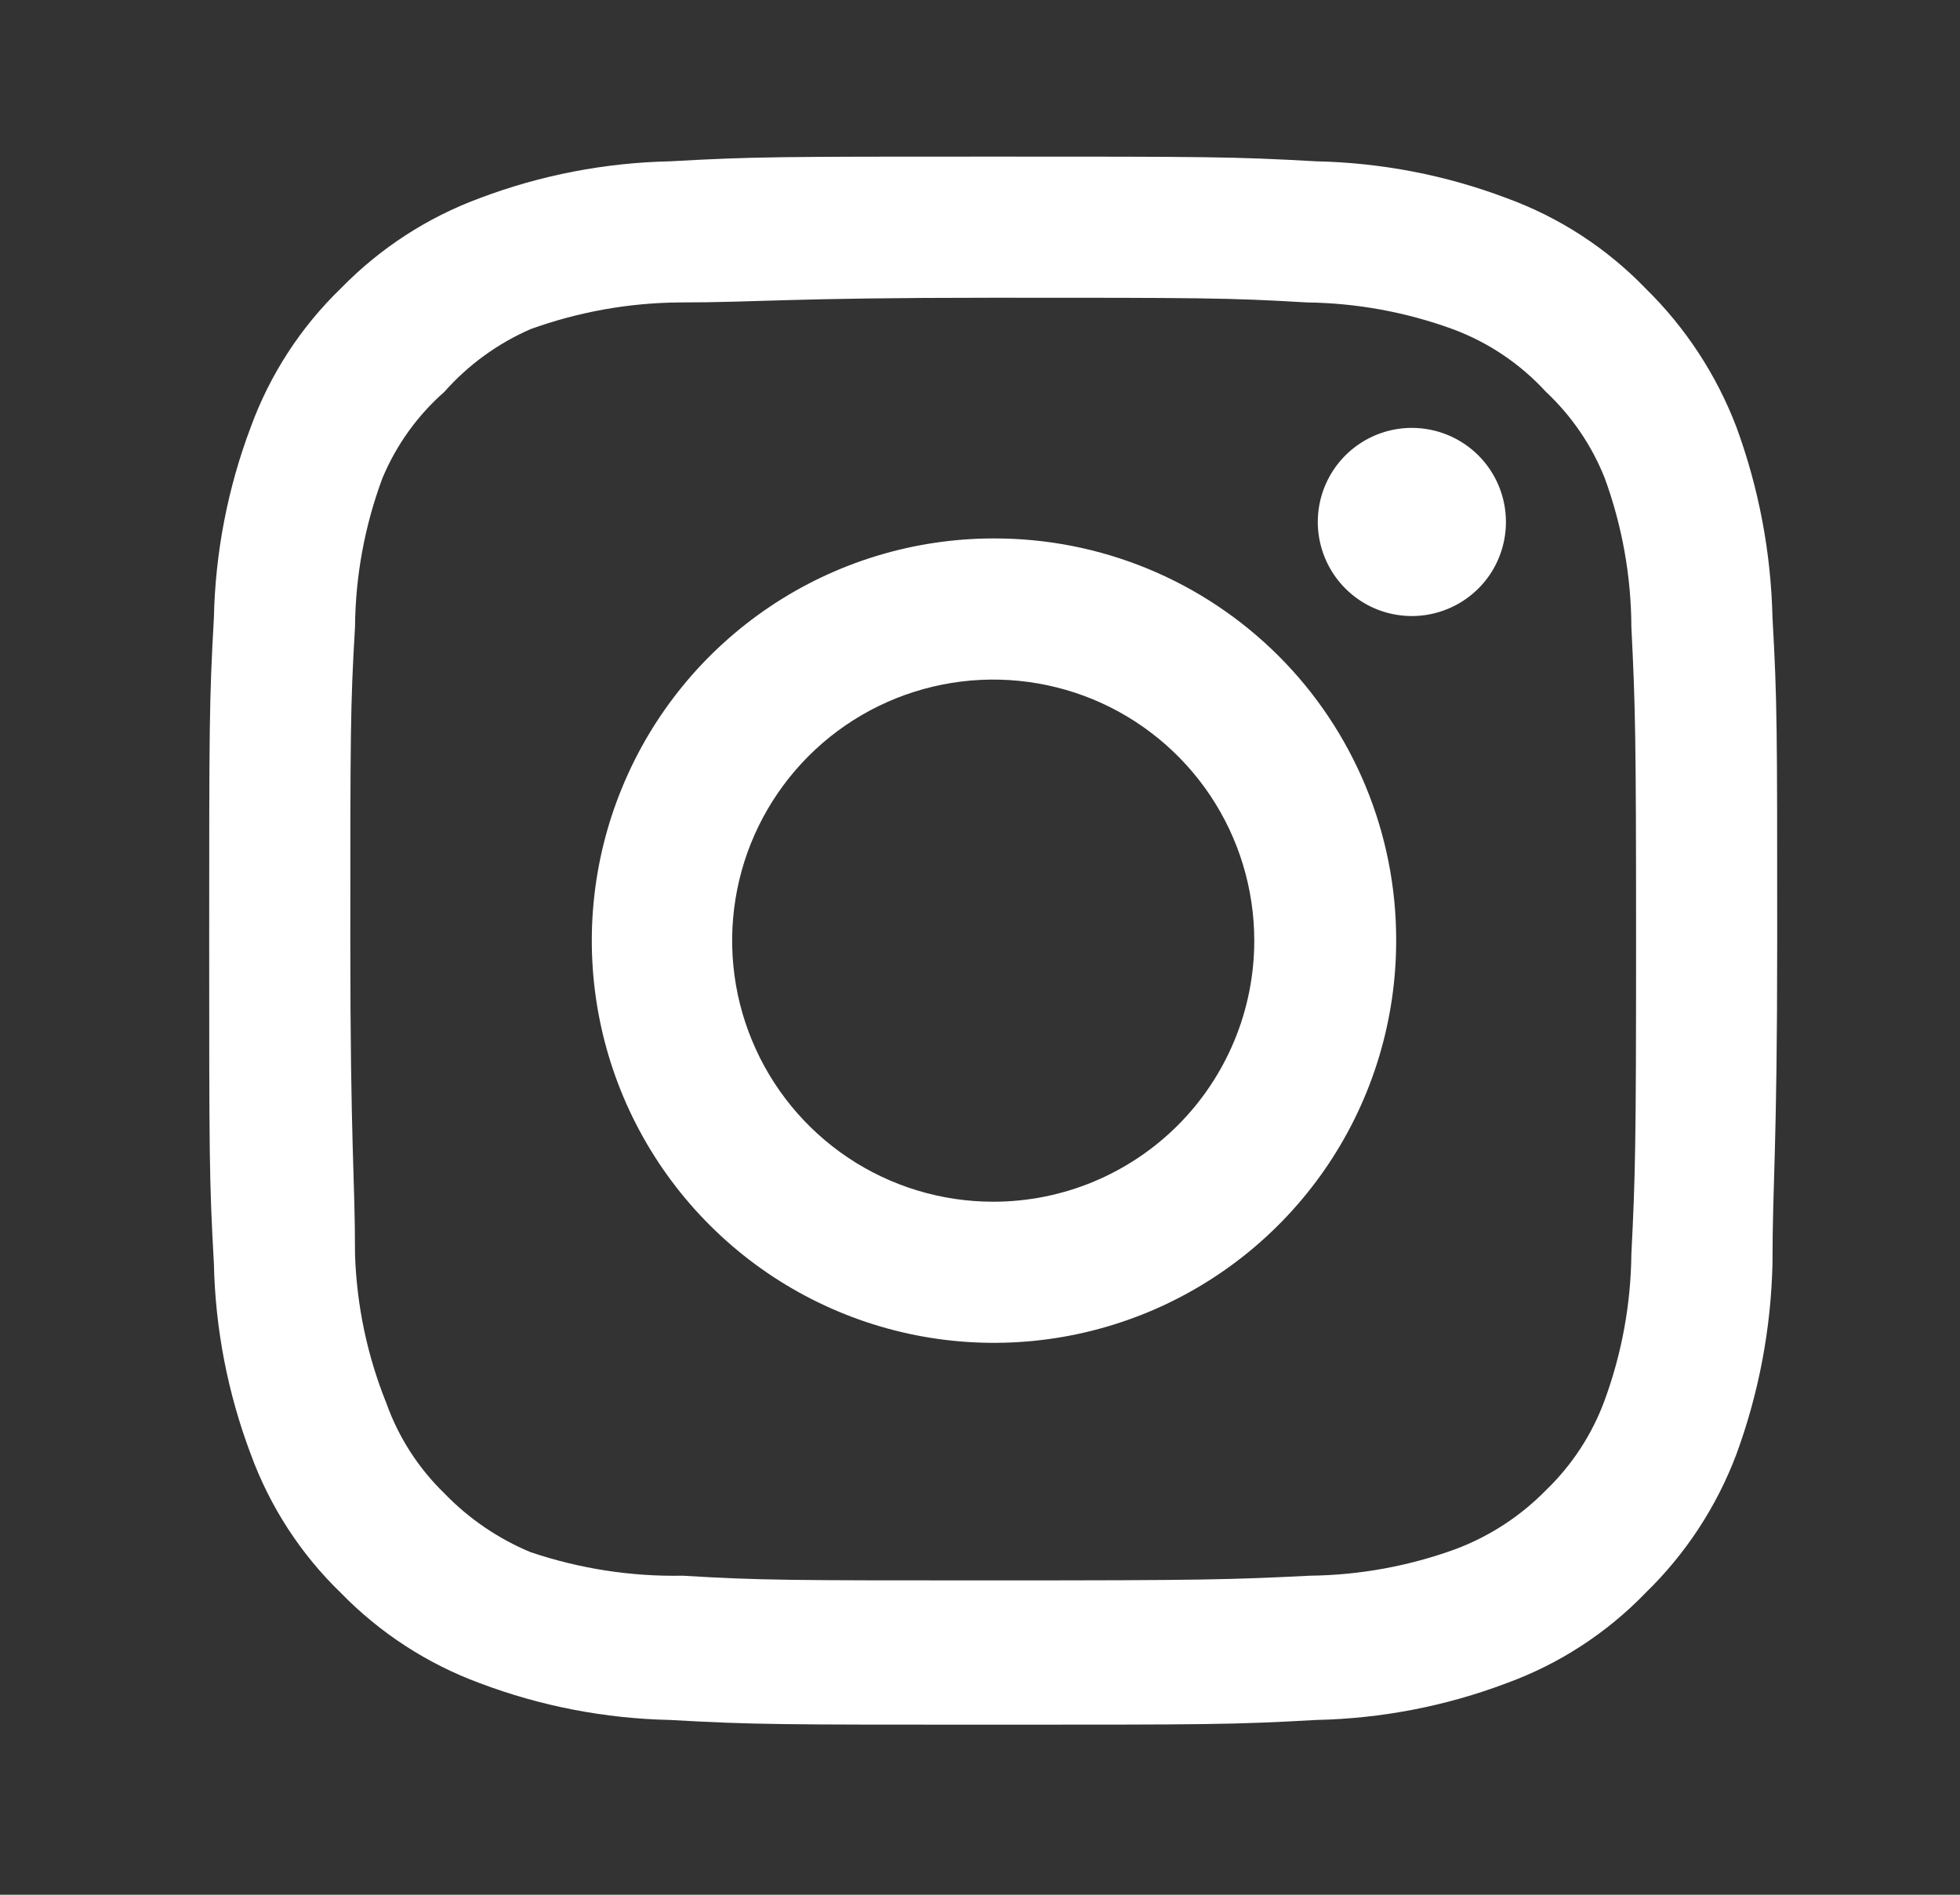<svg width="30" height="29" viewBox="0 0 30 29" fill="none" xmlns="http://www.w3.org/2000/svg">
<rect x="0" y="0" width="30" height="29" fill="#333333" stroke="none"/>
<path d="M21.61 6.549C21.326 6.549 21.047 6.633 20.81 6.792C20.573 6.95 20.389 7.175 20.28 7.438C20.171 7.701 20.142 7.991 20.198 8.27C20.254 8.549 20.391 8.806 20.592 9.007C20.794 9.209 21.05 9.346 21.329 9.401C21.609 9.457 21.898 9.428 22.161 9.319C22.425 9.21 22.649 9.026 22.808 8.789C22.966 8.552 23.05 8.274 23.05 7.989C23.05 7.607 22.899 7.241 22.629 6.971C22.359 6.701 21.992 6.549 21.61 6.549ZM27.13 9.453C27.107 8.457 26.921 7.472 26.578 6.537C26.273 5.737 25.798 5.012 25.186 4.413C24.592 3.798 23.866 3.326 23.062 3.033C22.13 2.68 21.143 2.49 20.146 2.469C18.874 2.397 18.466 2.397 15.202 2.397C11.938 2.397 11.53 2.397 10.258 2.469C9.261 2.49 8.275 2.68 7.342 3.033C6.54 3.329 5.815 3.8 5.218 4.413C4.603 5.007 4.131 5.734 3.838 6.537C3.486 7.47 3.295 8.456 3.274 9.453C3.202 10.725 3.202 11.133 3.202 14.397C3.202 17.661 3.202 18.069 3.274 19.341C3.295 20.338 3.486 21.324 3.838 22.257C4.131 23.06 4.603 23.787 5.218 24.381C5.815 24.994 6.54 25.465 7.342 25.761C8.275 26.114 9.261 26.304 10.258 26.325C11.53 26.397 11.938 26.397 15.202 26.397C18.466 26.397 18.874 26.397 20.146 26.325C21.143 26.304 22.13 26.114 23.062 25.761C23.866 25.468 24.592 24.996 25.186 24.381C25.801 23.784 26.276 23.059 26.578 22.257C26.921 21.322 27.107 20.337 27.13 19.341C27.13 18.069 27.202 17.661 27.202 14.397C27.202 11.133 27.202 10.725 27.13 9.453ZM24.97 19.197C24.962 19.959 24.824 20.713 24.562 21.429C24.371 21.951 24.063 22.423 23.662 22.809C23.273 23.206 22.802 23.513 22.282 23.709C21.567 23.97 20.812 24.108 20.05 24.117C18.85 24.177 18.406 24.189 15.25 24.189C12.094 24.189 11.65 24.189 10.45 24.117C9.659 24.132 8.872 24.01 8.122 23.757C7.625 23.551 7.176 23.244 6.802 22.857C6.404 22.471 6.1 21.999 5.914 21.477C5.621 20.751 5.459 19.979 5.434 19.197C5.434 17.997 5.362 17.553 5.362 14.397C5.362 11.241 5.362 10.797 5.434 9.597C5.44 8.818 5.582 8.047 5.854 7.317C6.066 6.81 6.39 6.359 6.802 5.997C7.167 5.584 7.618 5.257 8.122 5.037C8.854 4.773 9.625 4.635 10.402 4.629C11.602 4.629 12.046 4.557 15.202 4.557C18.358 4.557 18.802 4.557 20.002 4.629C20.764 4.638 21.519 4.776 22.234 5.037C22.78 5.239 23.269 5.568 23.662 5.997C24.056 6.366 24.363 6.816 24.562 7.317C24.829 8.048 24.967 8.819 24.97 9.597C25.03 10.797 25.042 11.241 25.042 14.397C25.042 17.553 25.03 17.997 24.97 19.197ZM15.202 8.241C13.985 8.243 12.796 8.606 11.786 9.284C10.775 9.962 9.988 10.924 9.524 12.05C9.059 13.175 8.939 14.412 9.178 15.605C9.417 16.799 10.004 17.894 10.866 18.754C11.727 19.614 12.824 20.199 14.018 20.436C15.212 20.672 16.449 20.549 17.573 20.083C18.697 19.617 19.658 18.828 20.334 17.816C21.01 16.804 21.37 15.614 21.37 14.397C21.372 13.587 21.213 12.785 20.904 12.037C20.594 11.288 20.14 10.608 19.567 10.036C18.993 9.464 18.313 9.011 17.564 8.703C16.815 8.395 16.012 8.238 15.202 8.241ZM15.202 18.393C14.412 18.393 13.639 18.159 12.982 17.72C12.325 17.28 11.813 16.656 11.511 15.926C11.208 15.196 11.129 14.393 11.283 13.617C11.437 12.842 11.818 12.13 12.377 11.571C12.936 11.012 13.648 10.632 14.423 10.478C15.198 10.324 16.001 10.403 16.732 10.705C17.462 11.008 18.086 11.52 18.525 12.177C18.964 12.834 19.198 13.607 19.198 14.397C19.198 14.922 19.095 15.441 18.894 15.926C18.693 16.411 18.399 16.852 18.028 17.223C17.657 17.594 17.216 17.888 16.732 18.089C16.247 18.29 15.727 18.393 15.202 18.393Z" fill="white"/>
</svg>
